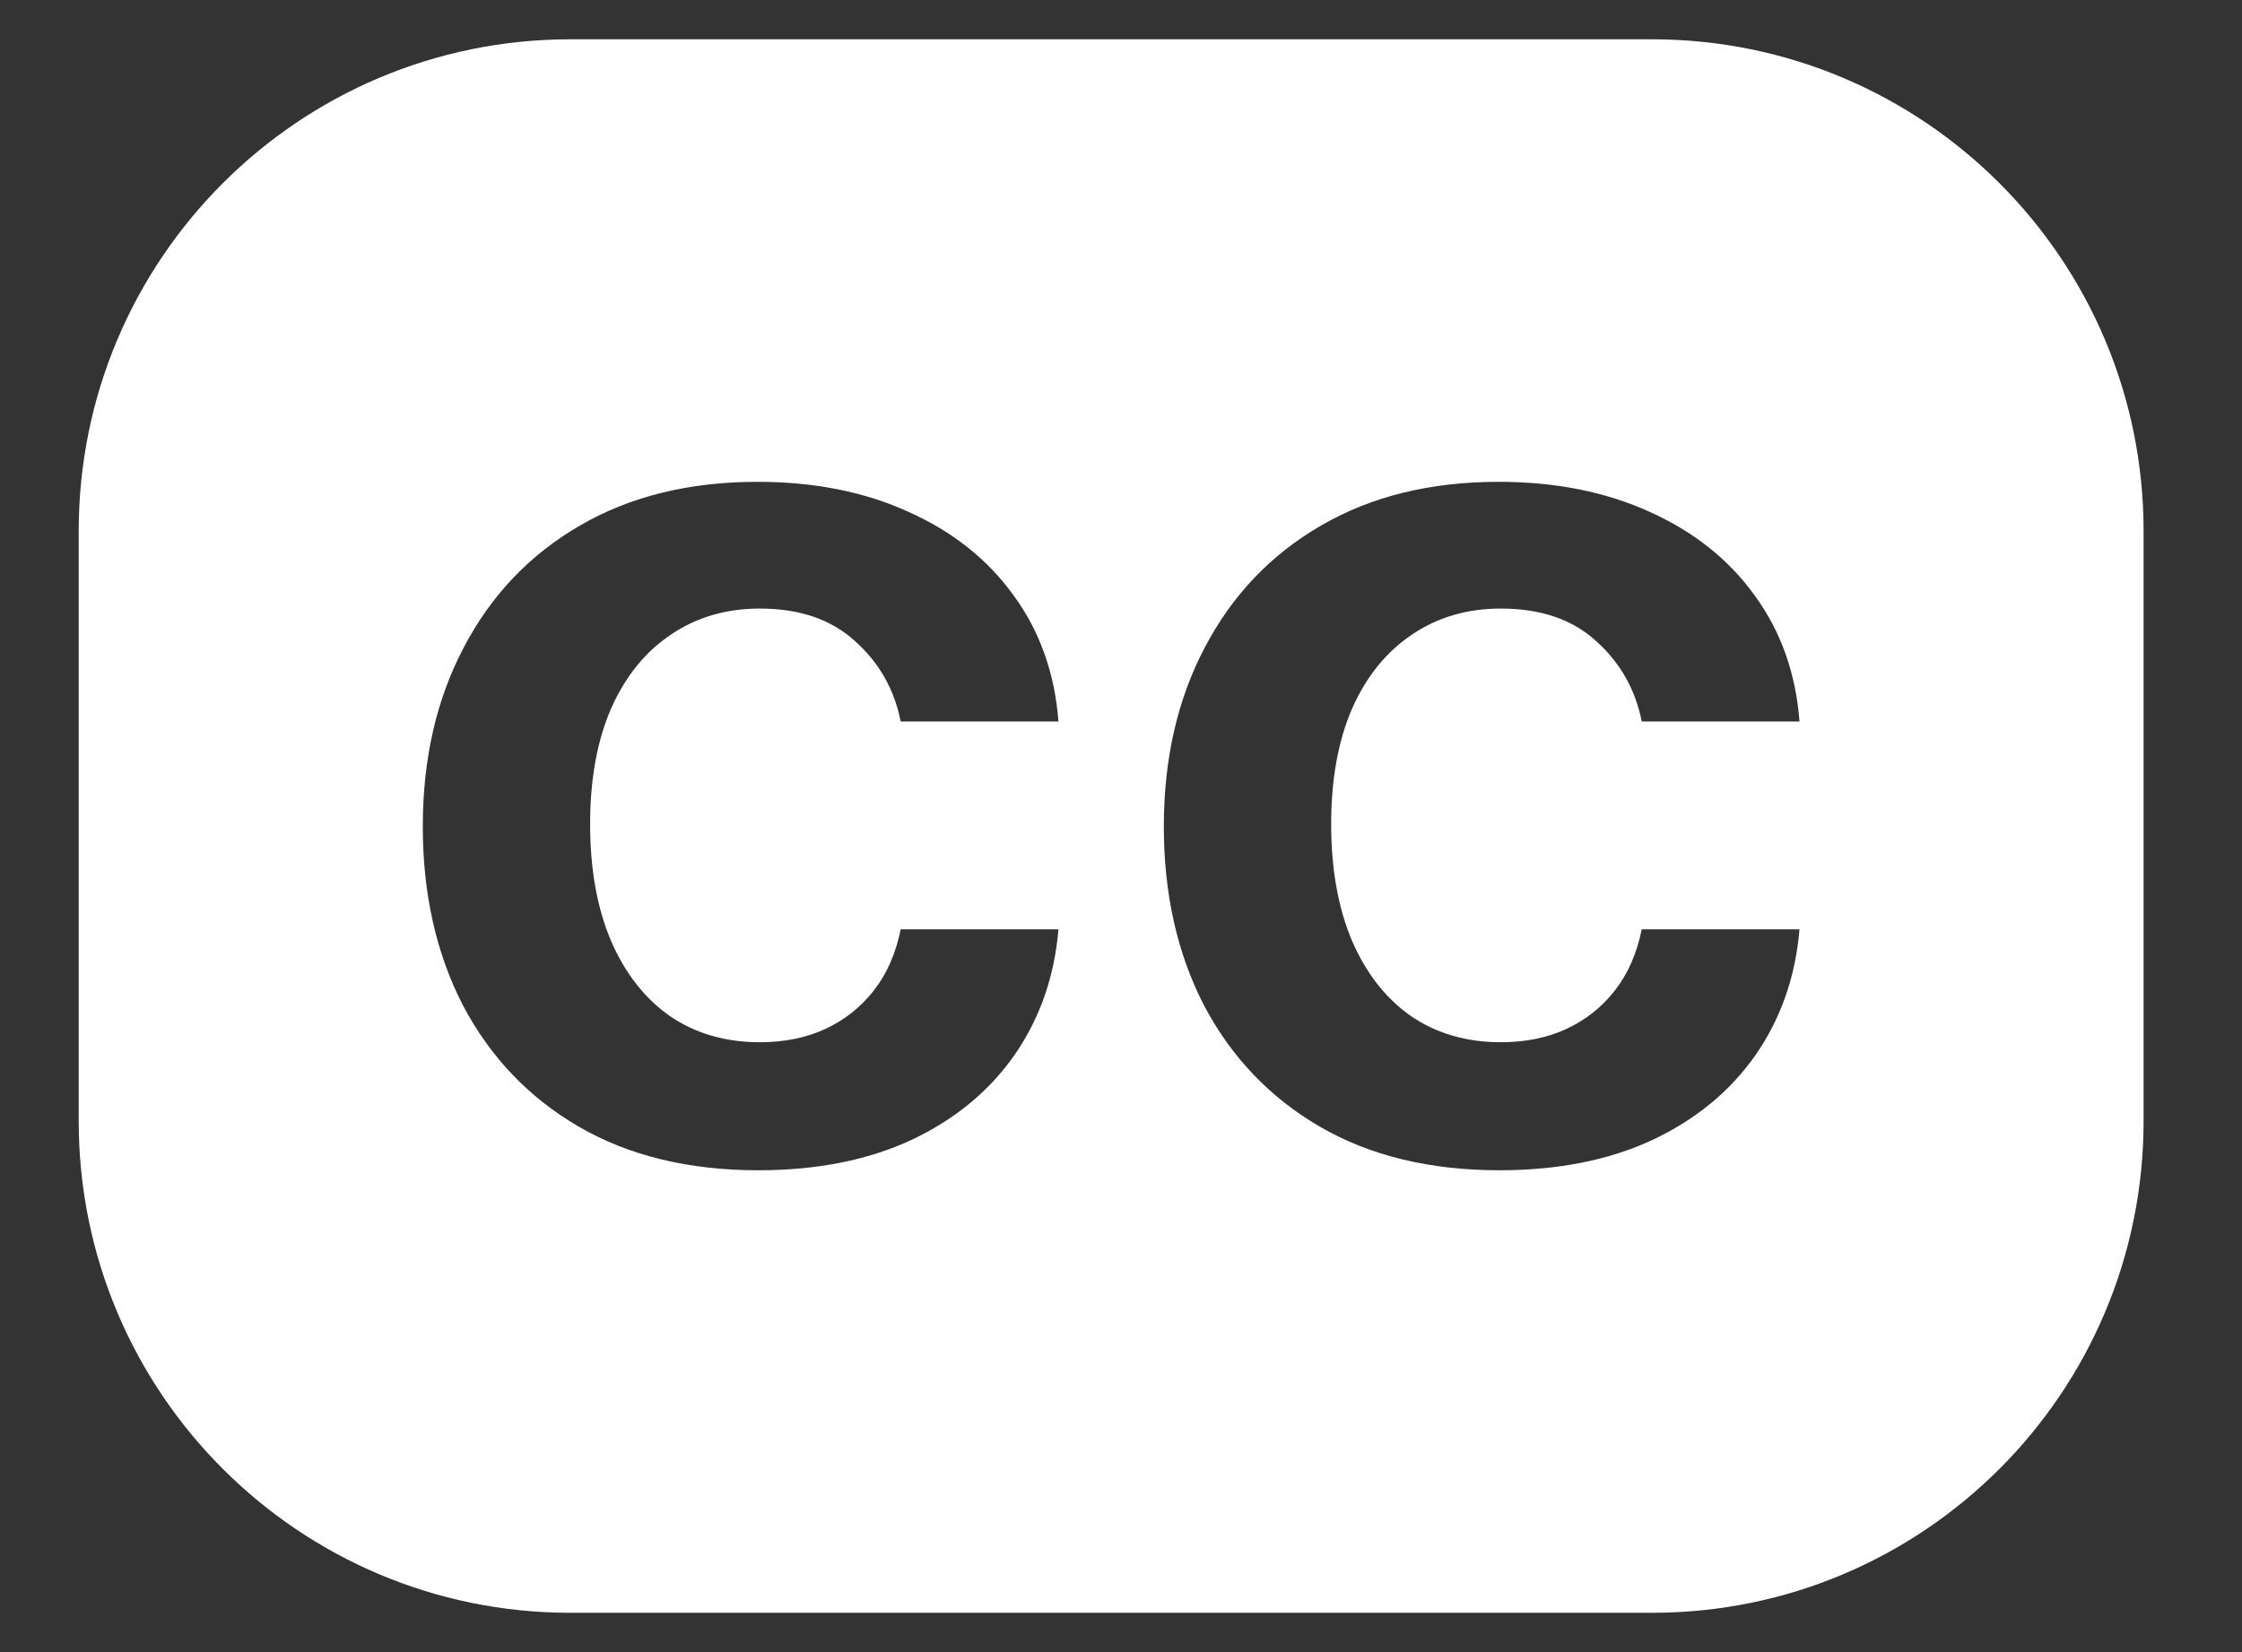 <svg width="19" height="14" viewBox="0 0 19 14" fill="none" xmlns="http://www.w3.org/2000/svg">
<rect x="0" y="0" width="19" height="14" fill="#333333" stroke="none"/>
<g id="Icon">
<path id="Subtract" fill-rule="evenodd" clip-rule="evenodd" d="M14 0.333H4.833C2.532 0.333 0.667 2.199 0.667 4.5V9.5C0.667 11.801 2.532 13.667 4.833 13.667H14C16.301 13.667 18.166 11.801 18.166 9.5V4.5C18.166 2.199 16.301 0.333 14 0.333ZM4.901 9.545C5.326 9.793 5.835 9.917 6.427 9.917C6.924 9.917 7.357 9.831 7.726 9.659C8.094 9.485 8.385 9.245 8.599 8.938C8.813 8.629 8.936 8.275 8.97 7.875H7.633C7.592 8.079 7.516 8.252 7.405 8.394C7.294 8.536 7.156 8.645 6.991 8.721C6.829 8.795 6.645 8.832 6.439 8.832C6.148 8.832 5.894 8.758 5.678 8.611C5.464 8.461 5.298 8.249 5.179 7.975C5.061 7.698 5.001 7.367 5.001 6.982C5.001 6.602 5.061 6.275 5.179 6.003C5.3 5.731 5.469 5.523 5.685 5.378C5.902 5.231 6.153 5.157 6.439 5.157C6.776 5.157 7.045 5.249 7.246 5.433C7.45 5.615 7.579 5.841 7.633 6.114H8.97C8.939 5.707 8.813 5.351 8.591 5.047C8.37 4.74 8.072 4.504 7.698 4.337C7.328 4.168 6.901 4.083 6.419 4.083C5.84 4.083 5.338 4.207 4.912 4.455C4.49 4.7 4.163 5.043 3.931 5.485C3.699 5.924 3.583 6.43 3.583 7.004C3.583 7.575 3.697 8.08 3.923 8.519C4.153 8.955 4.478 9.298 4.901 9.545ZM11.181 9.545C11.606 9.793 12.115 9.917 12.707 9.917C13.204 9.917 13.637 9.831 14.006 9.659C14.374 9.485 14.665 9.245 14.879 8.938C15.093 8.629 15.216 8.275 15.25 7.875H13.913C13.872 8.079 13.796 8.252 13.685 8.394C13.574 8.536 13.436 8.645 13.271 8.721C13.109 8.795 12.925 8.832 12.719 8.832C12.428 8.832 12.174 8.758 11.958 8.611C11.744 8.461 11.578 8.249 11.459 7.975C11.341 7.698 11.281 7.367 11.281 6.982C11.281 6.602 11.341 6.275 11.459 6.003C11.58 5.731 11.749 5.523 11.965 5.378C12.182 5.231 12.433 5.157 12.719 5.157C13.056 5.157 13.326 5.249 13.527 5.433C13.73 5.615 13.859 5.841 13.913 6.114H15.25C15.219 5.707 15.093 5.351 14.871 5.047C14.65 4.74 14.352 4.504 13.979 4.337C13.608 4.168 13.181 4.083 12.7 4.083C12.12 4.083 11.618 4.207 11.193 4.455C10.77 4.7 10.443 5.043 10.211 5.485C9.979 5.924 9.863 6.43 9.863 7.004C9.863 7.575 9.977 8.08 10.203 8.519C10.433 8.955 10.758 9.298 11.181 9.545Z" fill="white"/>
</g>
</svg>
